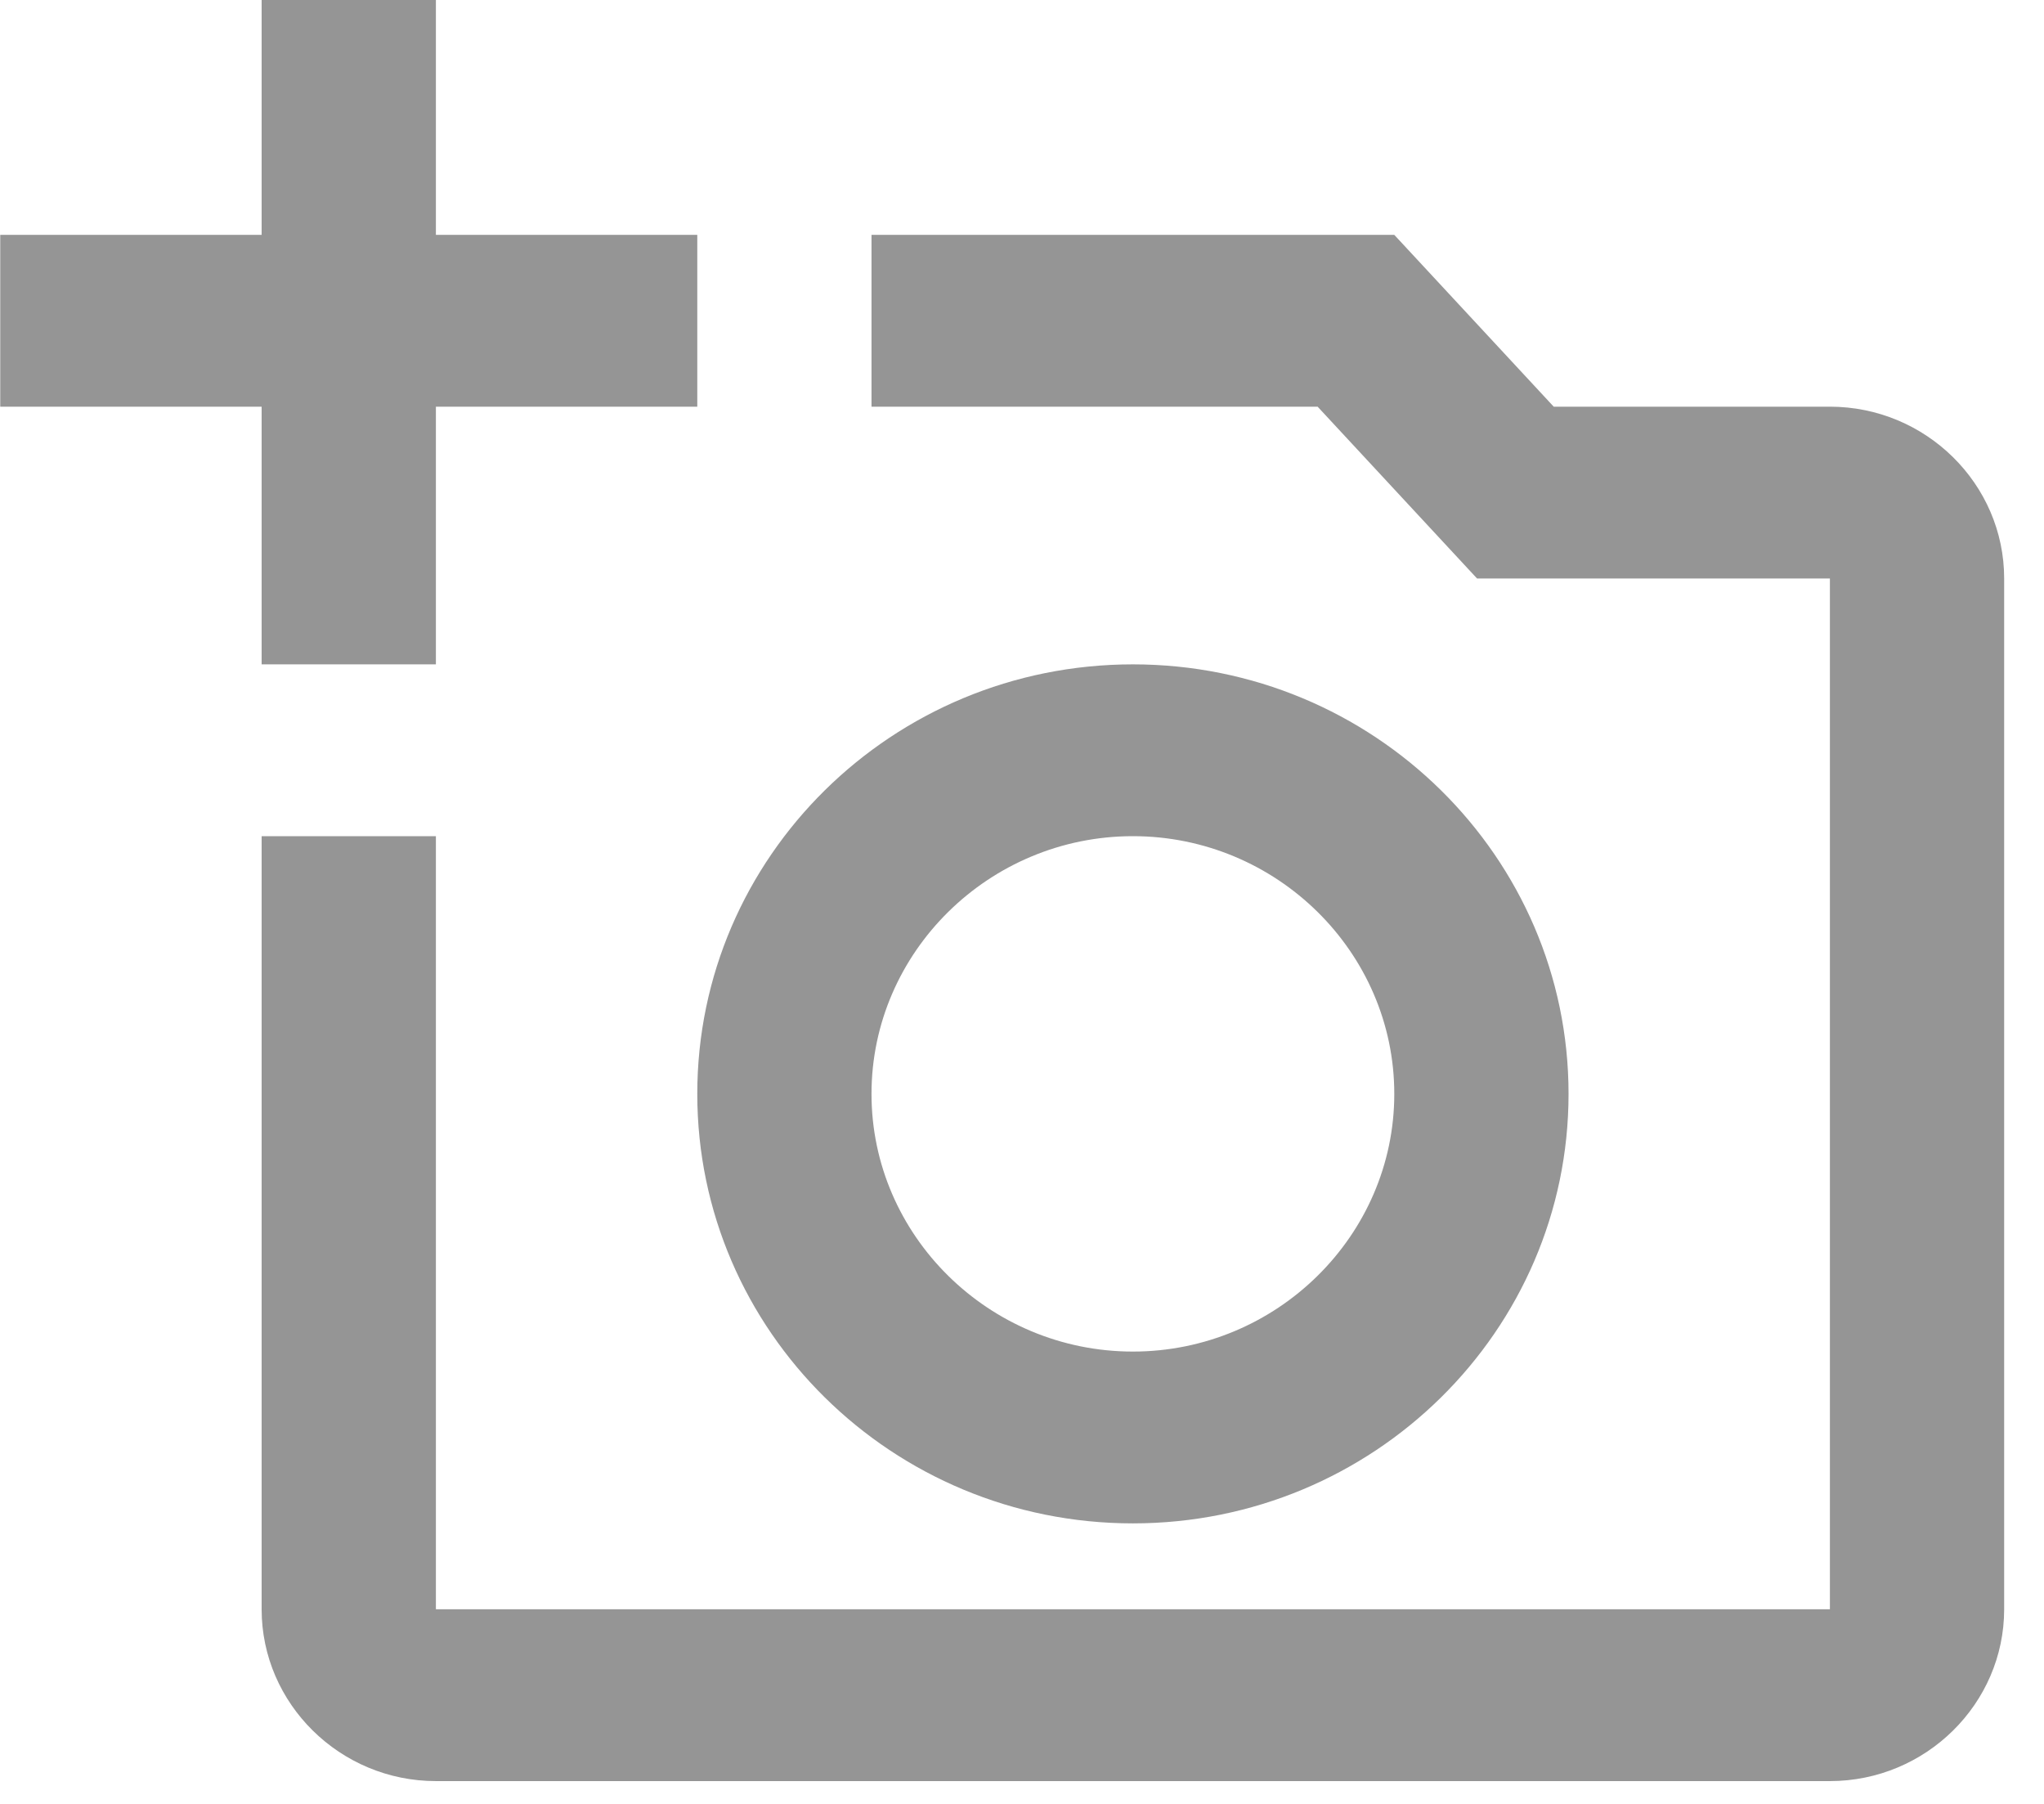 <svg width="51" height="45" viewBox="0 0 51 45" fill="none" xmlns="http://www.w3.org/2000/svg">
<g clip-path="url(#clip0_5521_74190)">
<path d="M45.658 10.145H38.767L34.789 5.859H21.745V10.145H32.876L36.854 14.431H45.658V40.145H10.876V20.859H6.528V40.145C6.528 42.502 8.485 44.431 10.876 44.431H45.658C48.05 44.431 50.006 42.502 50.006 40.145V14.431C50.006 12.073 48.05 10.145 45.658 10.145ZM17.398 27.288C17.398 33.202 22.267 38.002 28.267 38.002C34.267 38.002 39.137 33.202 39.137 27.288C39.137 21.373 34.267 16.573 28.267 16.573C22.267 16.573 17.398 21.373 17.398 27.288ZM28.267 20.859C31.854 20.859 34.789 23.752 34.789 27.288C34.789 30.823 31.854 33.716 28.267 33.716C24.68 33.716 21.745 30.823 21.745 27.288C21.745 23.752 24.68 20.859 28.267 20.859ZM10.876 10.145H17.398V5.859H10.876V-0.569H6.528V5.859H0.006V10.145H6.528V16.573H10.876V10.145Z" fill="#959595"/>
</g>
<defs>
<clipPath id="clip0_5521_74190">
<rect width="50" height="45" fill="white" transform="translate(0.006)"/>
</clipPath>
</defs>
</svg>
